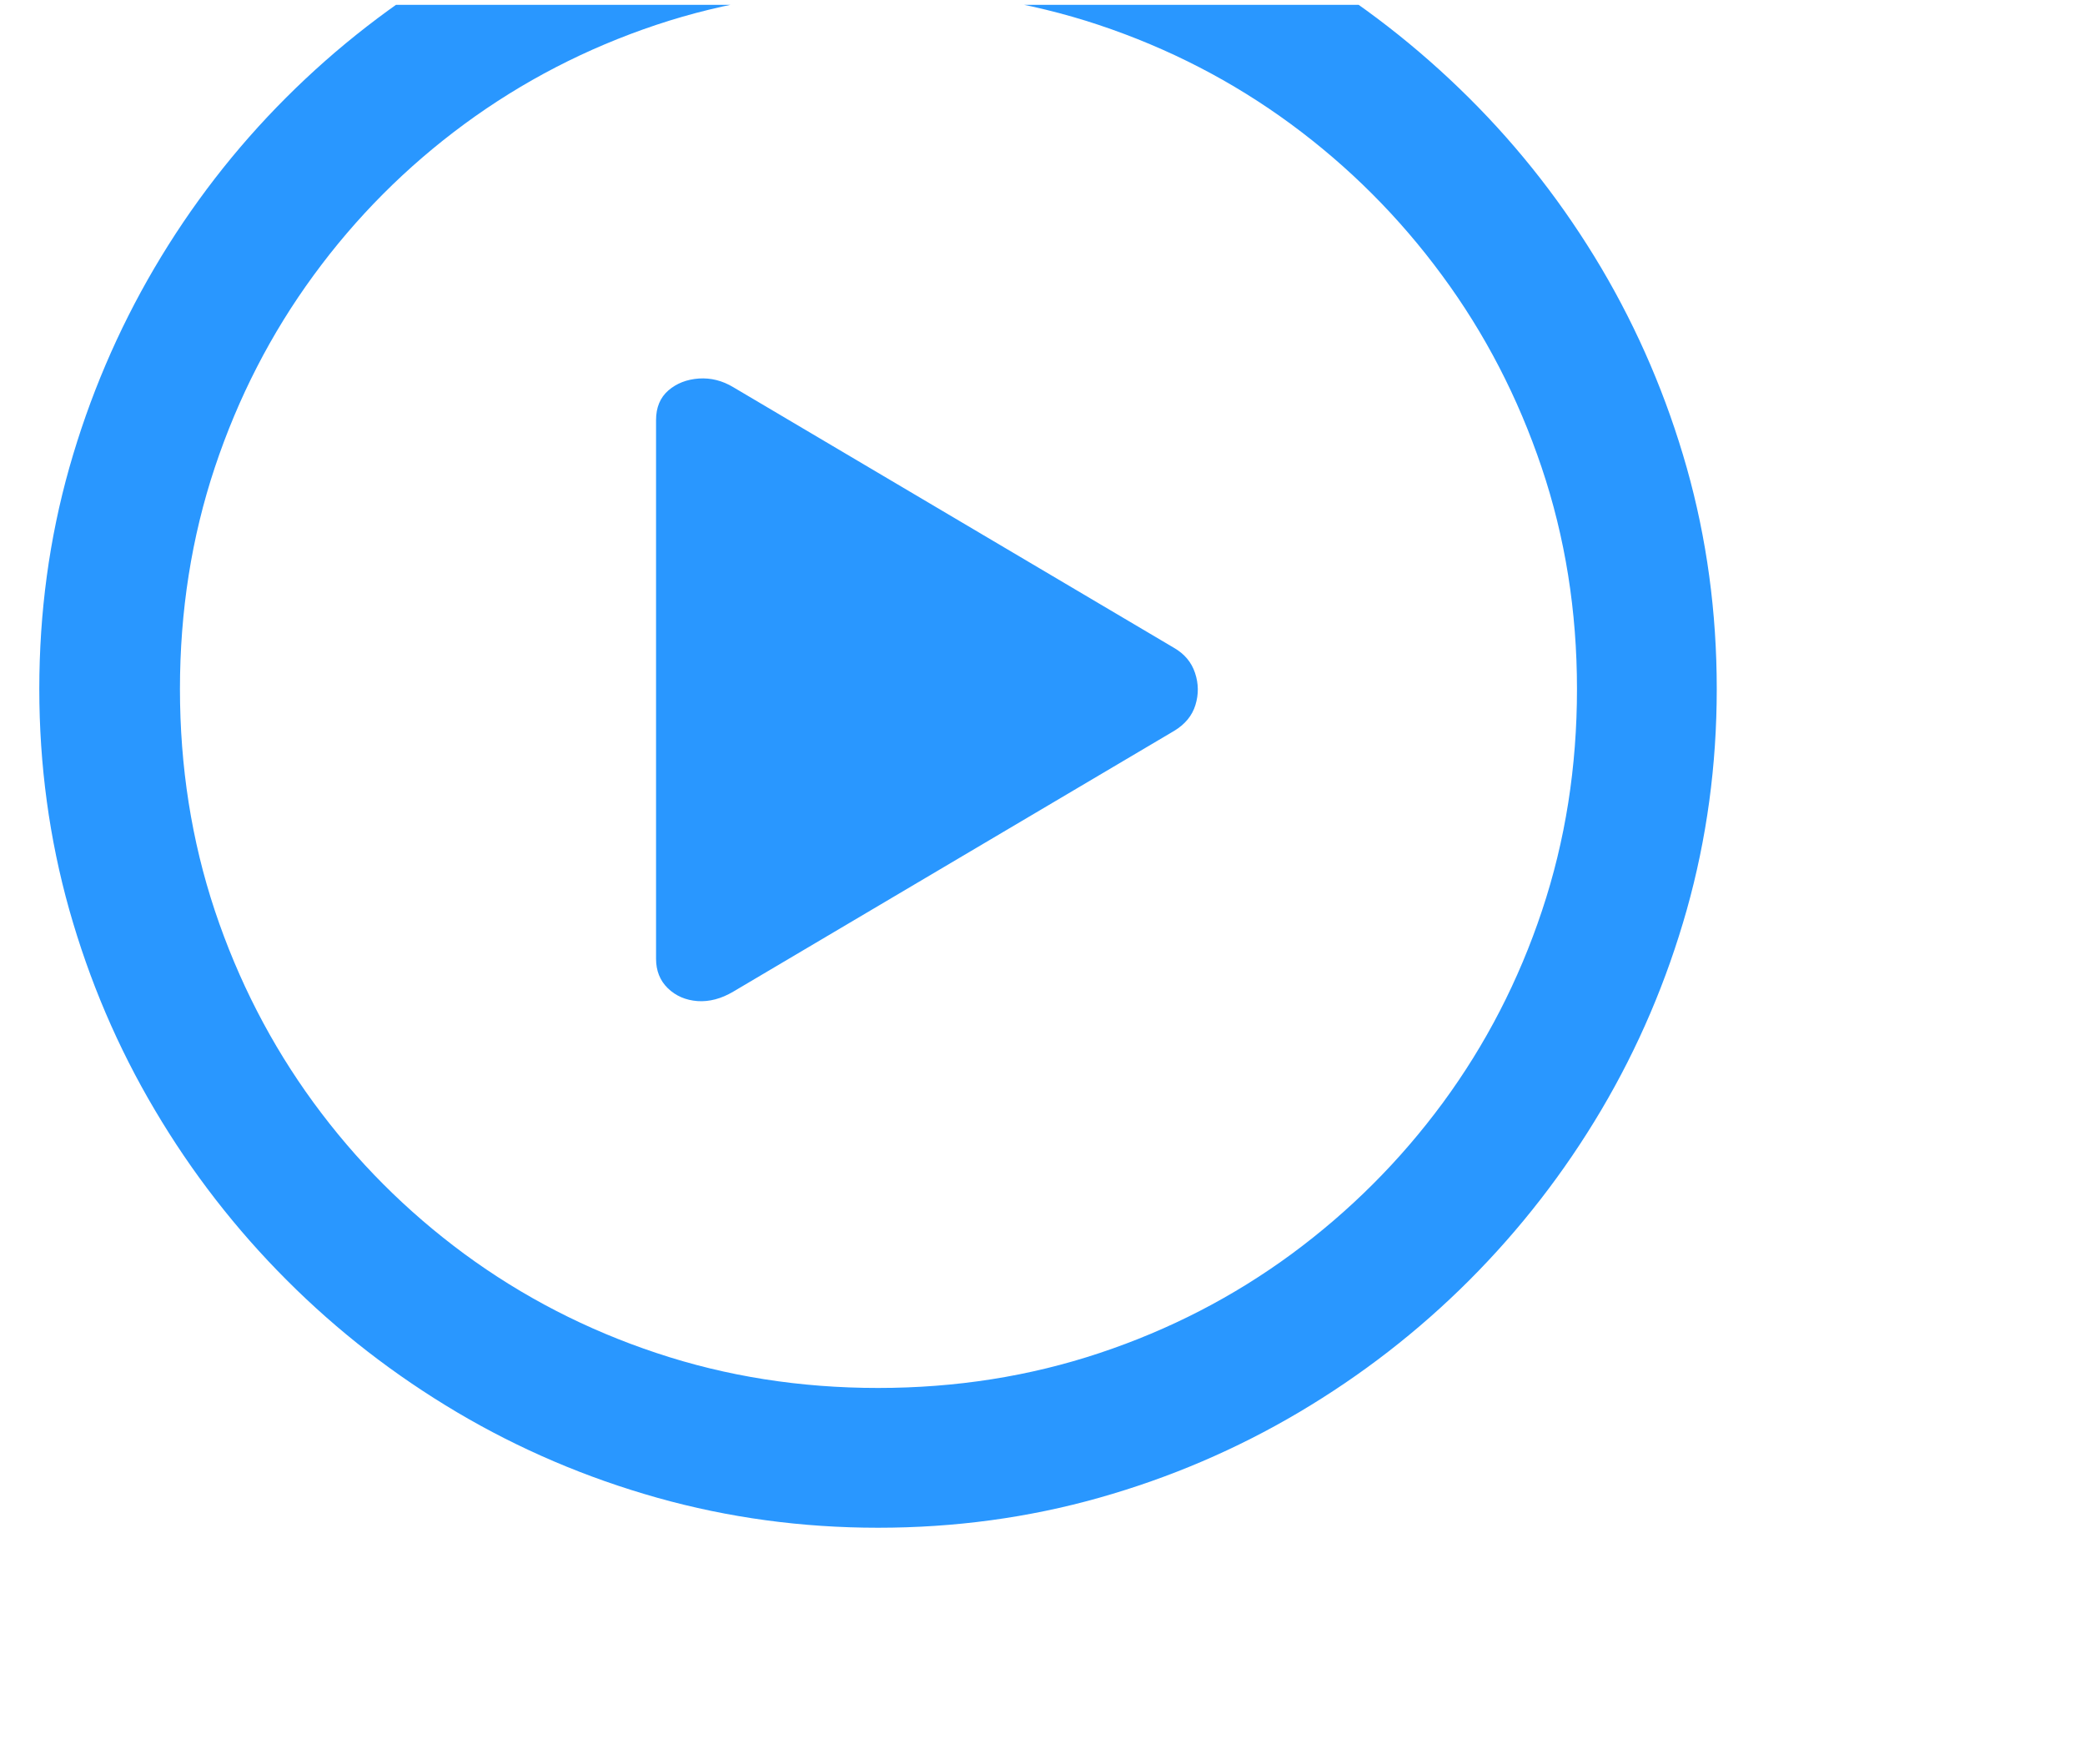 <?xml version="1.0" encoding="UTF-8" standalone="no"?><svg width='26' height='22' viewBox='0 0 26 22' fill='none' xmlns='http://www.w3.org/2000/svg'>
<g clip-path='url(#clip0_3_42)'>
<path d='M10.949 19.05C9.999 19.05 9.081 18.925 8.196 18.676C7.311 18.427 6.478 18.071 5.699 17.61C4.92 17.148 4.212 16.6 3.577 15.964C2.941 15.328 2.392 14.621 1.931 13.841C1.469 13.062 1.114 12.23 0.864 11.345C0.615 10.459 0.49 9.541 0.49 8.591C0.49 7.634 0.615 6.715 0.864 5.833C1.114 4.951 1.468 4.121 1.926 3.341C2.384 2.562 2.931 1.854 3.566 1.219C4.202 0.583 4.91 0.034 5.689 -0.427C6.468 -0.888 7.3 -1.244 8.186 -1.493C9.071 -1.743 9.989 -1.868 10.939 -1.868C11.896 -1.868 12.817 -1.743 13.702 -1.493C14.588 -1.244 15.418 -0.888 16.194 -0.427C16.97 0.034 17.677 0.583 18.317 1.219C18.956 1.854 19.506 2.562 19.968 3.341C20.429 4.121 20.784 4.951 21.034 5.833C21.283 6.715 21.408 7.634 21.408 8.591C21.408 9.541 21.283 10.459 21.034 11.345C20.784 12.23 20.429 13.062 19.968 13.841C19.506 14.621 18.957 15.328 18.322 15.964C17.686 16.6 16.979 17.148 16.199 17.61C15.42 18.071 14.589 18.427 13.707 18.676C12.826 18.925 11.906 19.05 10.949 19.05ZM10.949 17.307C11.92 17.307 12.841 17.162 13.713 16.871C14.584 16.581 15.382 16.169 16.107 15.636C16.831 15.102 17.46 14.474 17.994 13.749C18.527 13.024 18.939 12.226 19.229 11.355C19.52 10.483 19.665 9.562 19.665 8.591C19.665 7.621 19.518 6.699 19.224 5.828C18.93 4.956 18.517 4.158 17.983 3.434C17.45 2.709 16.821 2.08 16.097 1.547C15.372 1.014 14.574 0.602 13.702 0.311C12.831 0.021 11.91 -0.125 10.939 -0.125C9.968 -0.125 9.049 0.021 8.181 0.311C7.312 0.602 6.516 1.014 5.791 1.547C5.067 2.08 4.44 2.709 3.91 3.434C3.38 4.158 2.97 4.956 2.679 5.828C2.389 6.699 2.244 7.621 2.244 8.591C2.244 9.562 2.389 10.483 2.679 11.355C2.97 12.226 3.38 13.024 3.91 13.749C4.44 14.474 5.067 15.102 5.791 15.636C6.516 16.169 7.314 16.581 8.186 16.871C9.057 17.162 9.978 17.307 10.949 17.307ZM9.144 12.365C8.994 12.454 8.845 12.493 8.698 12.483C8.551 12.472 8.428 12.419 8.329 12.324C8.23 12.228 8.181 12.105 8.181 11.955V5.238C8.181 5.081 8.232 4.958 8.334 4.869C8.437 4.78 8.563 4.731 8.714 4.72C8.864 4.71 9.008 4.746 9.144 4.828L14.641 8.079C14.771 8.154 14.858 8.258 14.902 8.391C14.947 8.525 14.948 8.658 14.907 8.791C14.866 8.925 14.777 9.032 14.641 9.114L9.144 12.365Z' fill='#2997FF'/>
</g>
<defs>
<clipPath id='clip0_3_42'>
<rect width='24.81' height='21' fill='white' transform='matrix(1 0 0 -1 0.49 21.06)'/>
</clipPath>
</defs>
</svg>
